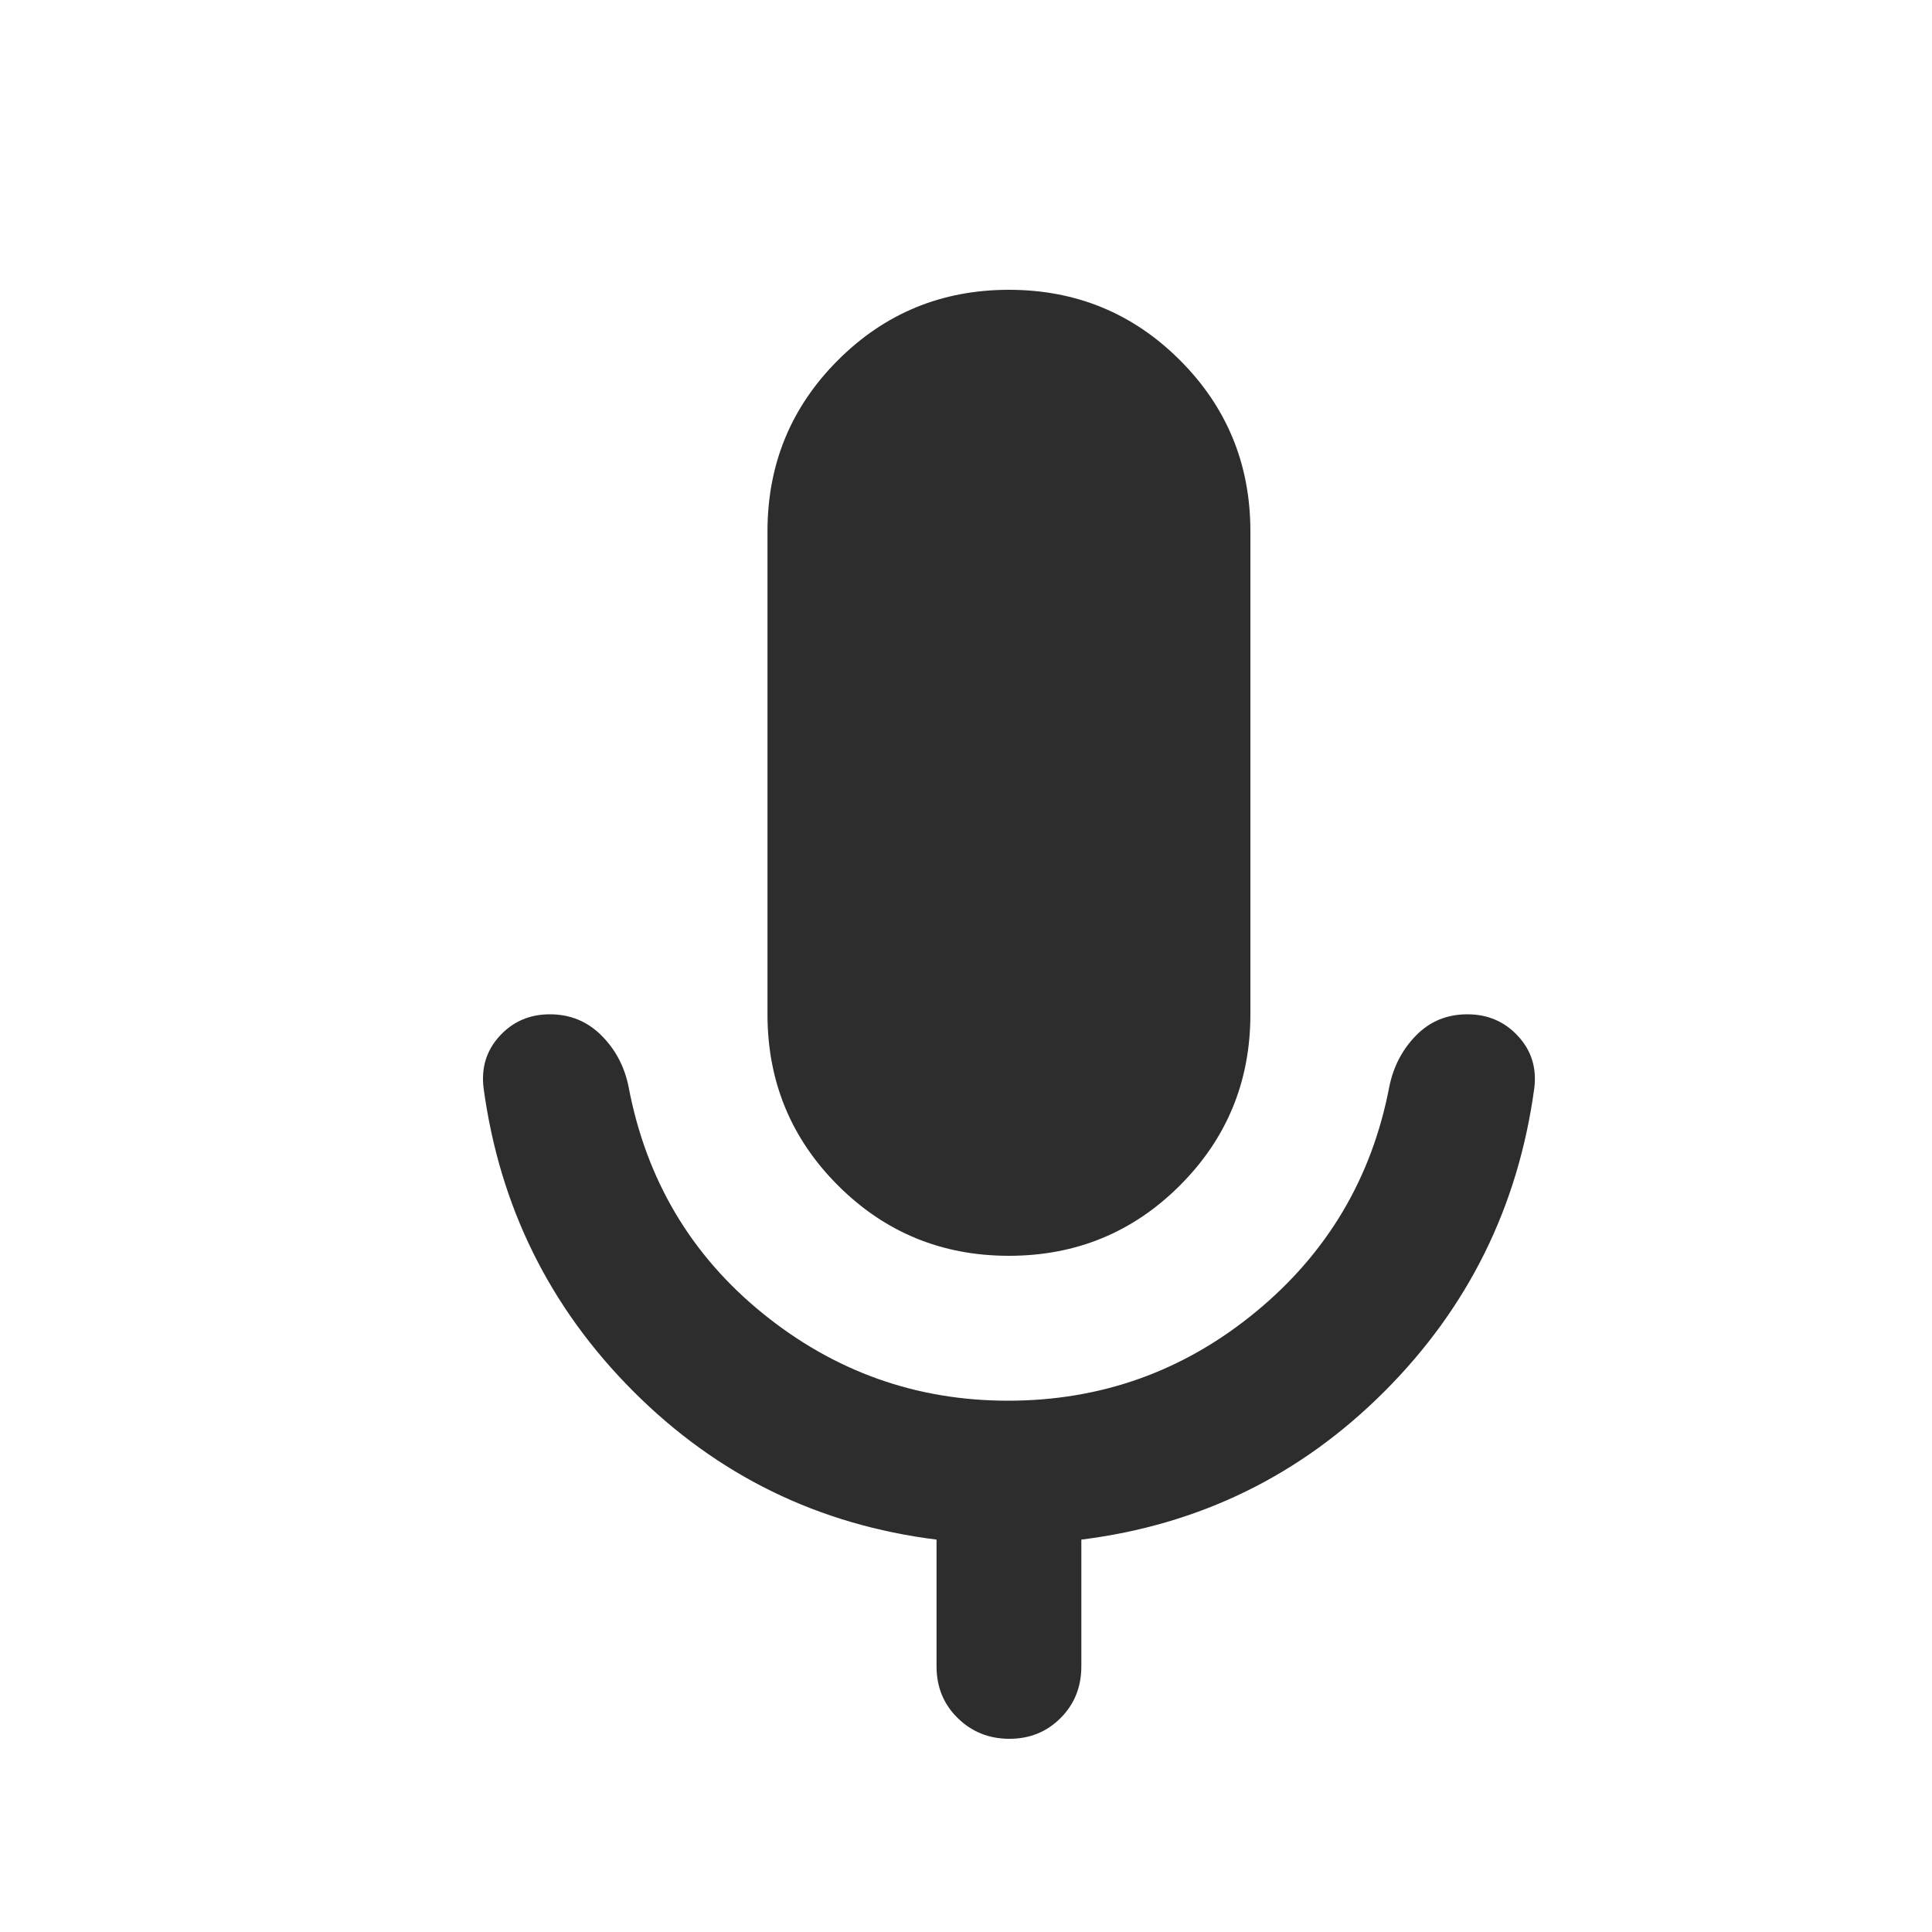 <svg xmlns="http://www.w3.org/2000/svg" id="micFilled" viewBox="0 0 20 20" fill="none">
  <path d="M10.444 13C9.75 13 9.16 12.757 8.674 12.271C8.188 11.785 7.945 11.194 7.945 10.5V5.5C7.945 4.806 8.188 4.215 8.674 3.729C9.16 3.243 9.75 3 10.444 3C11.139 3 11.729 3.243 12.215 3.729C12.701 4.215 12.944 4.806 12.944 5.5V10.5C12.944 11.194 12.701 11.785 12.215 12.271C11.729 12.757 11.139 13 10.444 13ZM9.695 17.25V15.938C8.472 15.785 7.427 15.274 6.559 14.406C5.691 13.538 5.174 12.493 5.007 11.271C4.979 11.058 5.034 10.876 5.171 10.726C5.309 10.575 5.482 10.5 5.692 10.5C5.902 10.5 6.08 10.573 6.226 10.719C6.372 10.865 6.465 11.042 6.507 11.25C6.688 12.208 7.15 12.99 7.893 13.594C8.637 14.198 9.484 14.5 10.435 14.5C11.4 14.5 12.254 14.194 12.997 13.583C13.74 12.972 14.201 12.194 14.382 11.25C14.424 11.042 14.516 10.865 14.659 10.719C14.802 10.573 14.979 10.5 15.19 10.5C15.401 10.5 15.576 10.575 15.715 10.726C15.854 10.876 15.91 11.058 15.882 11.271C15.715 12.493 15.198 13.538 14.33 14.406C13.462 15.274 12.417 15.785 11.194 15.938V17.25C11.194 17.462 11.123 17.641 10.98 17.784C10.837 17.928 10.66 18 10.449 18C10.238 18 10.059 17.928 9.913 17.784C9.767 17.641 9.695 17.462 9.695 17.25Z" fill="#2d2d2d"/>
</svg>